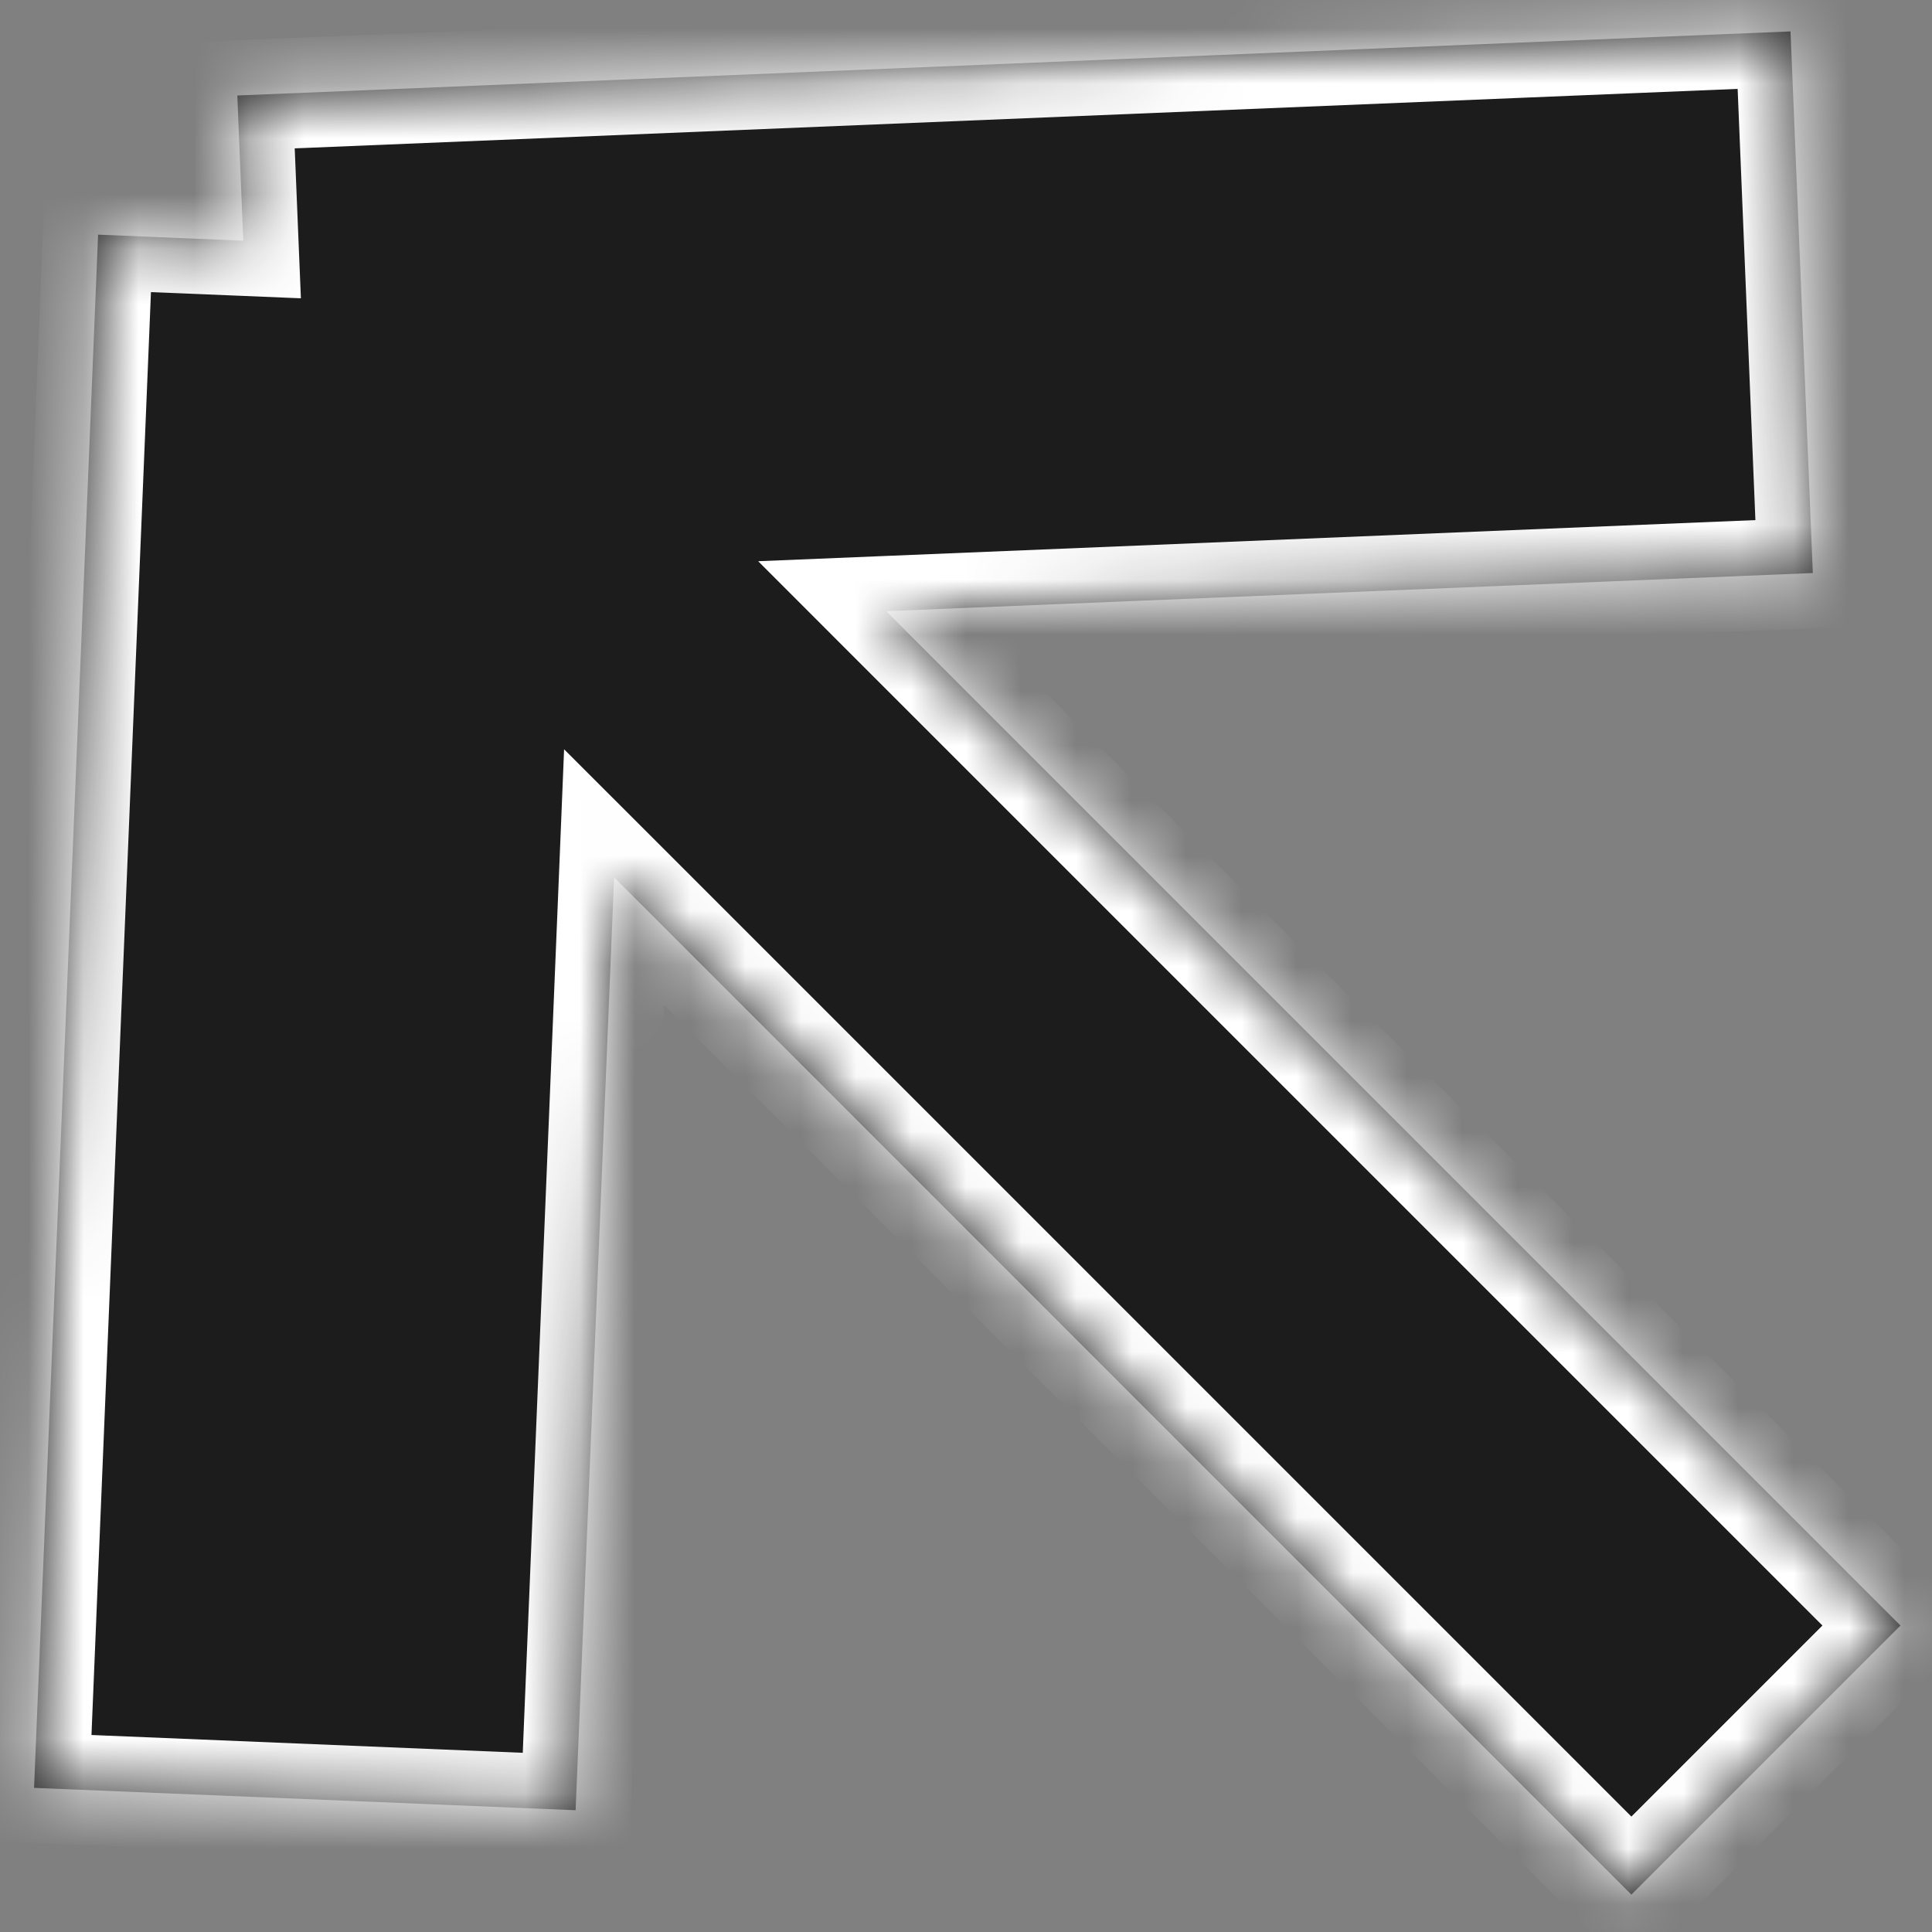 <svg width="35" height="35" viewBox="0 0 35 35" fill="none" xmlns="http://www.w3.org/2000/svg">
<rect x="0" y="0" width="35" height="35" fill="#808080" stroke="none"/>
<mask id="path-1-inside-1_21_37" fill="white">
<path d="M32.437 0.569L32.841 10.381L16.054 11.072L34.429 29.448L29.554 34.323L11.125 15.893L10.428 32.794L0.617 32.389L1.777 4.251L4.407 4.36L4.299 1.73L32.437 0.569Z"/>
</mask>
<path d="M32.437 0.569L32.841 10.381L16.054 11.072L34.429 29.448L29.554 34.323L11.125 15.893L10.428 32.794L0.617 32.389L1.777 4.251L4.407 4.36L4.299 1.73L32.437 0.569Z" fill="#1C1C1C"/>
<path d="M32.437 0.569L33.436 0.528L33.395 -0.471L32.395 -0.43L32.437 0.569ZM32.841 10.381L32.883 11.38L33.882 11.339L33.84 10.339L32.841 10.381ZM16.054 11.072L16.013 10.073L13.735 10.167L15.347 11.78L16.054 11.072ZM34.429 29.448L35.137 30.155L35.844 29.448L35.137 28.741L34.429 29.448ZM29.554 34.323L28.847 35.03L29.554 35.737L30.261 35.03L29.554 34.323ZM11.125 15.893L11.832 15.186L10.219 13.574L10.126 15.852L11.125 15.893ZM10.428 32.794L10.387 33.793L11.386 33.834L11.427 32.835L10.428 32.794ZM0.617 32.389L-0.382 32.348L-0.424 33.347L0.576 33.388L0.617 32.389ZM1.777 4.251L1.818 3.252L0.819 3.211L0.778 4.21L1.777 4.251ZM4.407 4.36L4.366 5.359L5.451 5.404L5.406 4.319L4.407 4.36ZM4.299 1.73L4.258 0.73L3.258 0.772L3.3 1.771L4.299 1.73ZM32.437 0.569L31.438 0.611L31.842 10.422L32.841 10.381L33.84 10.339L33.436 0.528L32.437 0.569ZM32.841 10.381L32.8 9.381L16.013 10.073L16.054 11.072L16.096 12.072L32.883 11.38L32.841 10.381ZM16.054 11.072L15.347 11.78L33.722 30.155L34.429 29.448L35.137 28.741L16.762 10.365L16.054 11.072ZM34.429 29.448L33.722 28.741L28.847 33.616L29.554 34.323L30.261 35.03L35.137 30.155L34.429 29.448ZM29.554 34.323L30.261 33.616L11.832 15.186L11.125 15.893L10.418 16.6L28.847 35.03L29.554 34.323ZM11.125 15.893L10.126 15.852L9.429 32.753L10.428 32.794L11.427 32.835L12.124 15.934L11.125 15.893ZM10.428 32.794L10.469 31.795L0.658 31.39L0.617 32.389L0.576 33.388L10.387 33.793L10.428 32.794ZM0.617 32.389L1.616 32.431L2.776 4.293L1.777 4.251L0.778 4.21L-0.382 32.348L0.617 32.389ZM1.777 4.251L1.736 5.251L4.366 5.359L4.407 4.36L4.448 3.361L1.818 3.252L1.777 4.251ZM4.407 4.36L5.406 4.319L5.298 1.688L4.299 1.73L3.3 1.771L3.408 4.401L4.407 4.36ZM4.299 1.73L4.34 2.729L32.478 1.569L32.437 0.569L32.395 -0.43L4.258 0.73L4.299 1.73Z" fill="white" mask="url(#path-1-inside-1_21_37)"/>
</svg>
